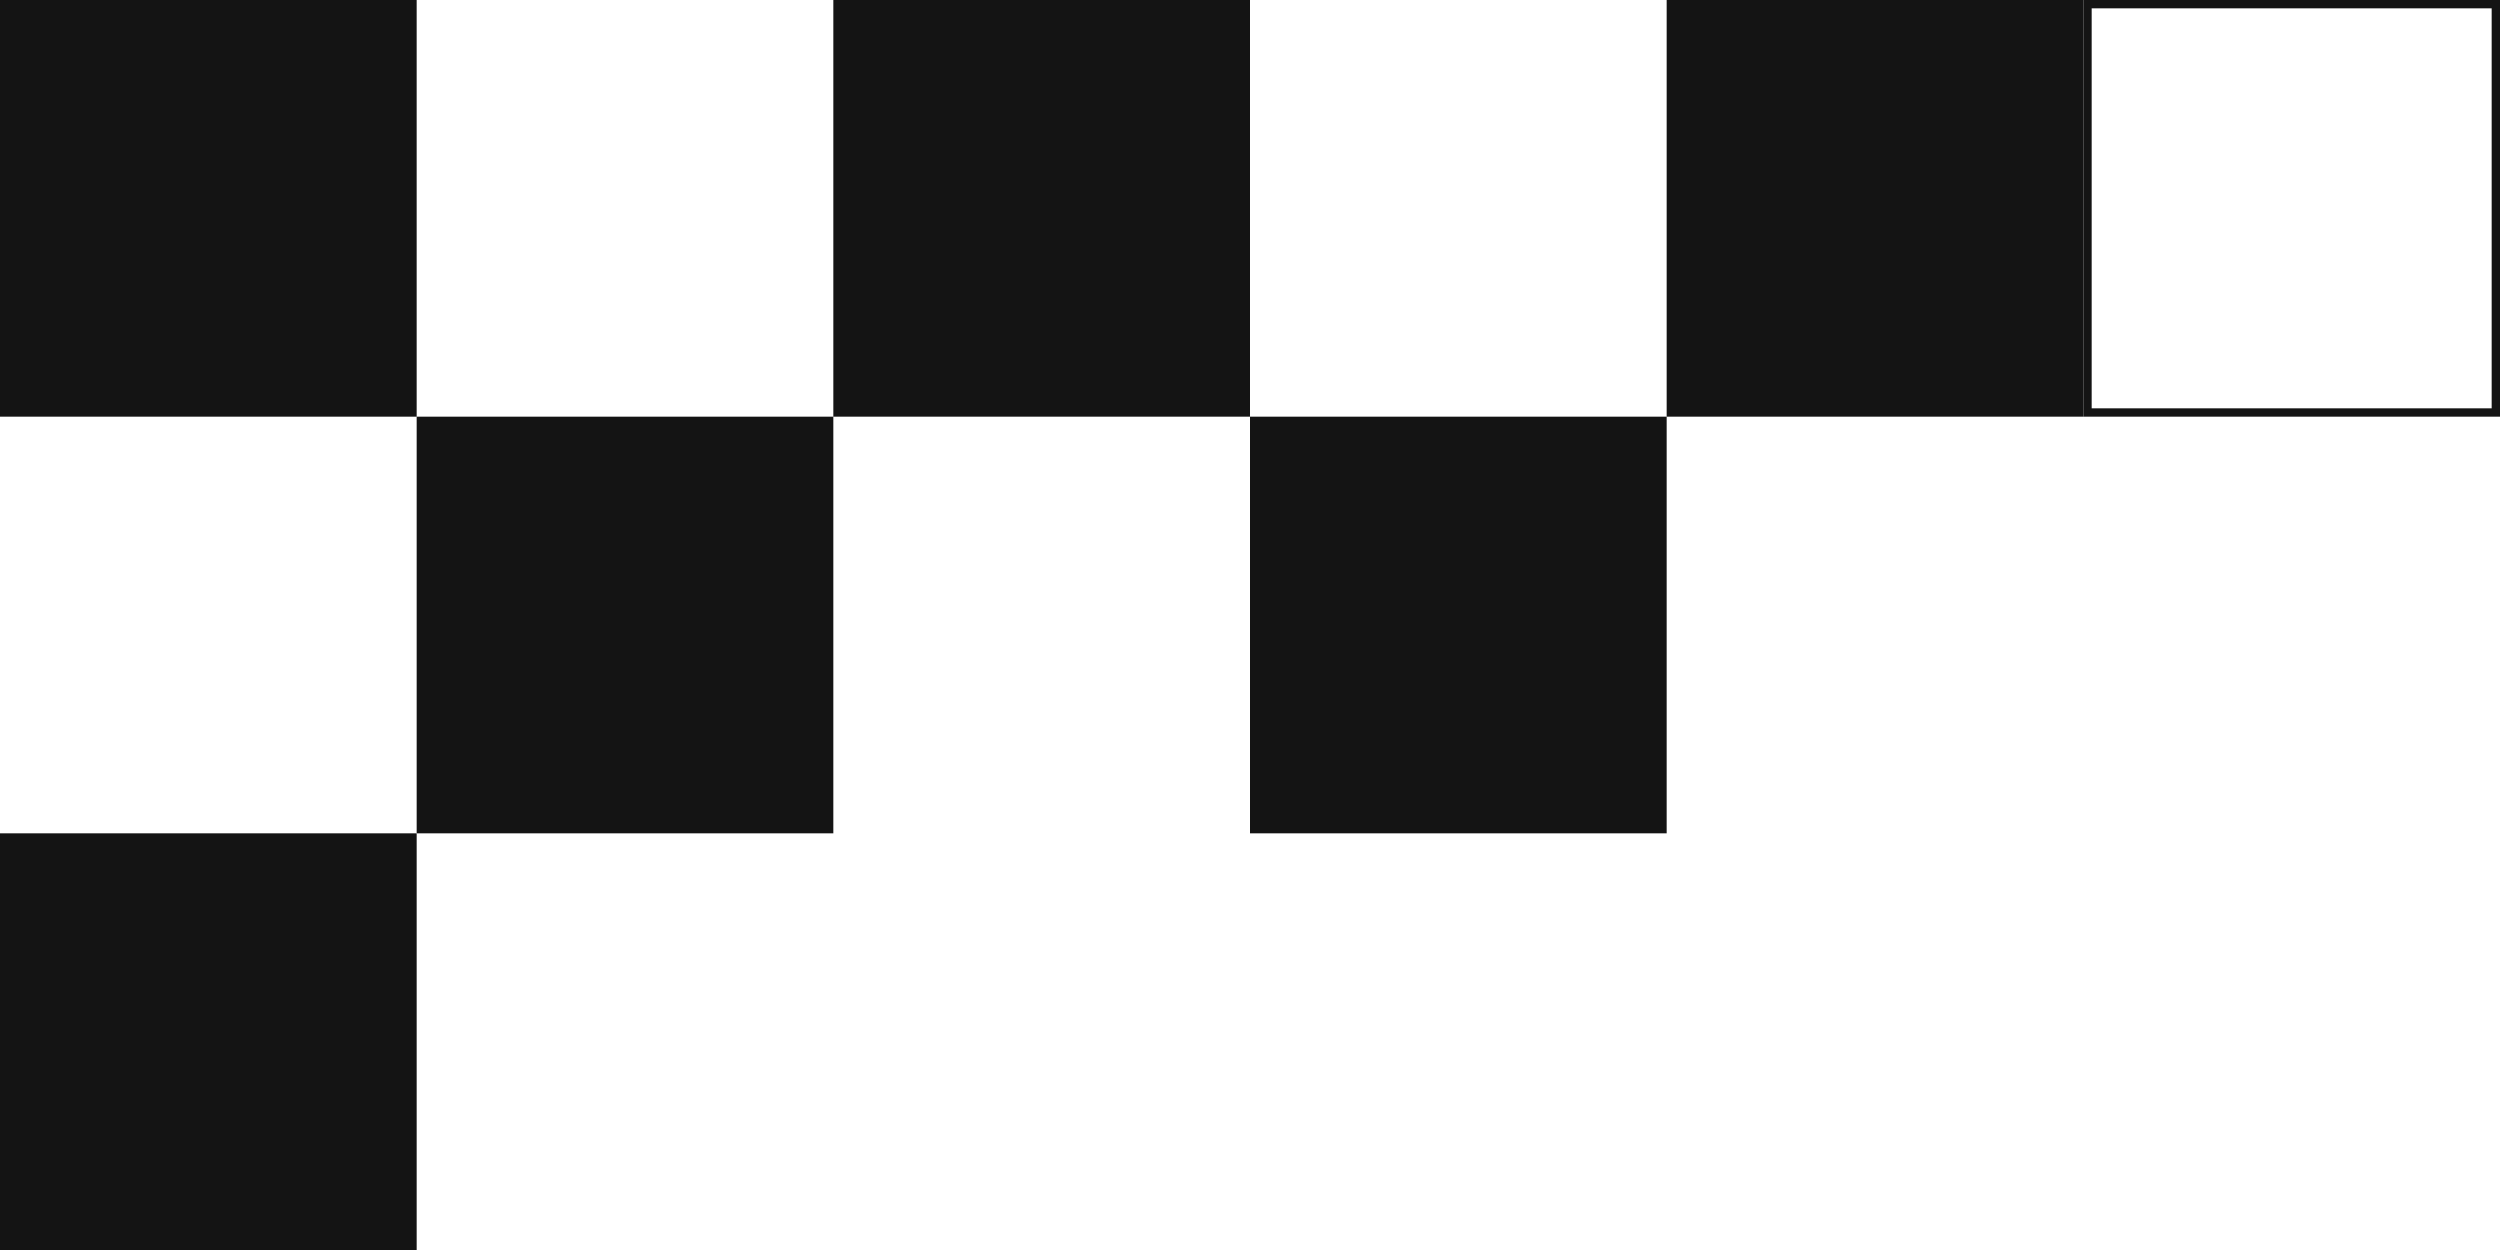 <svg width="300" height="150" fill="none" xmlns="http://www.w3.org/2000/svg"><path fill="#141414" d="M50 0H0v50h50zM150 0h-50v50h50zM100 50H50v50h50zM250 0h-50v50h50zM200 50h-50v50h50z"/><path stroke="#141414" d="M299.5.5h-49v49h49z"/><path fill="#141414" d="M50 100H0v50h50z"/></svg>